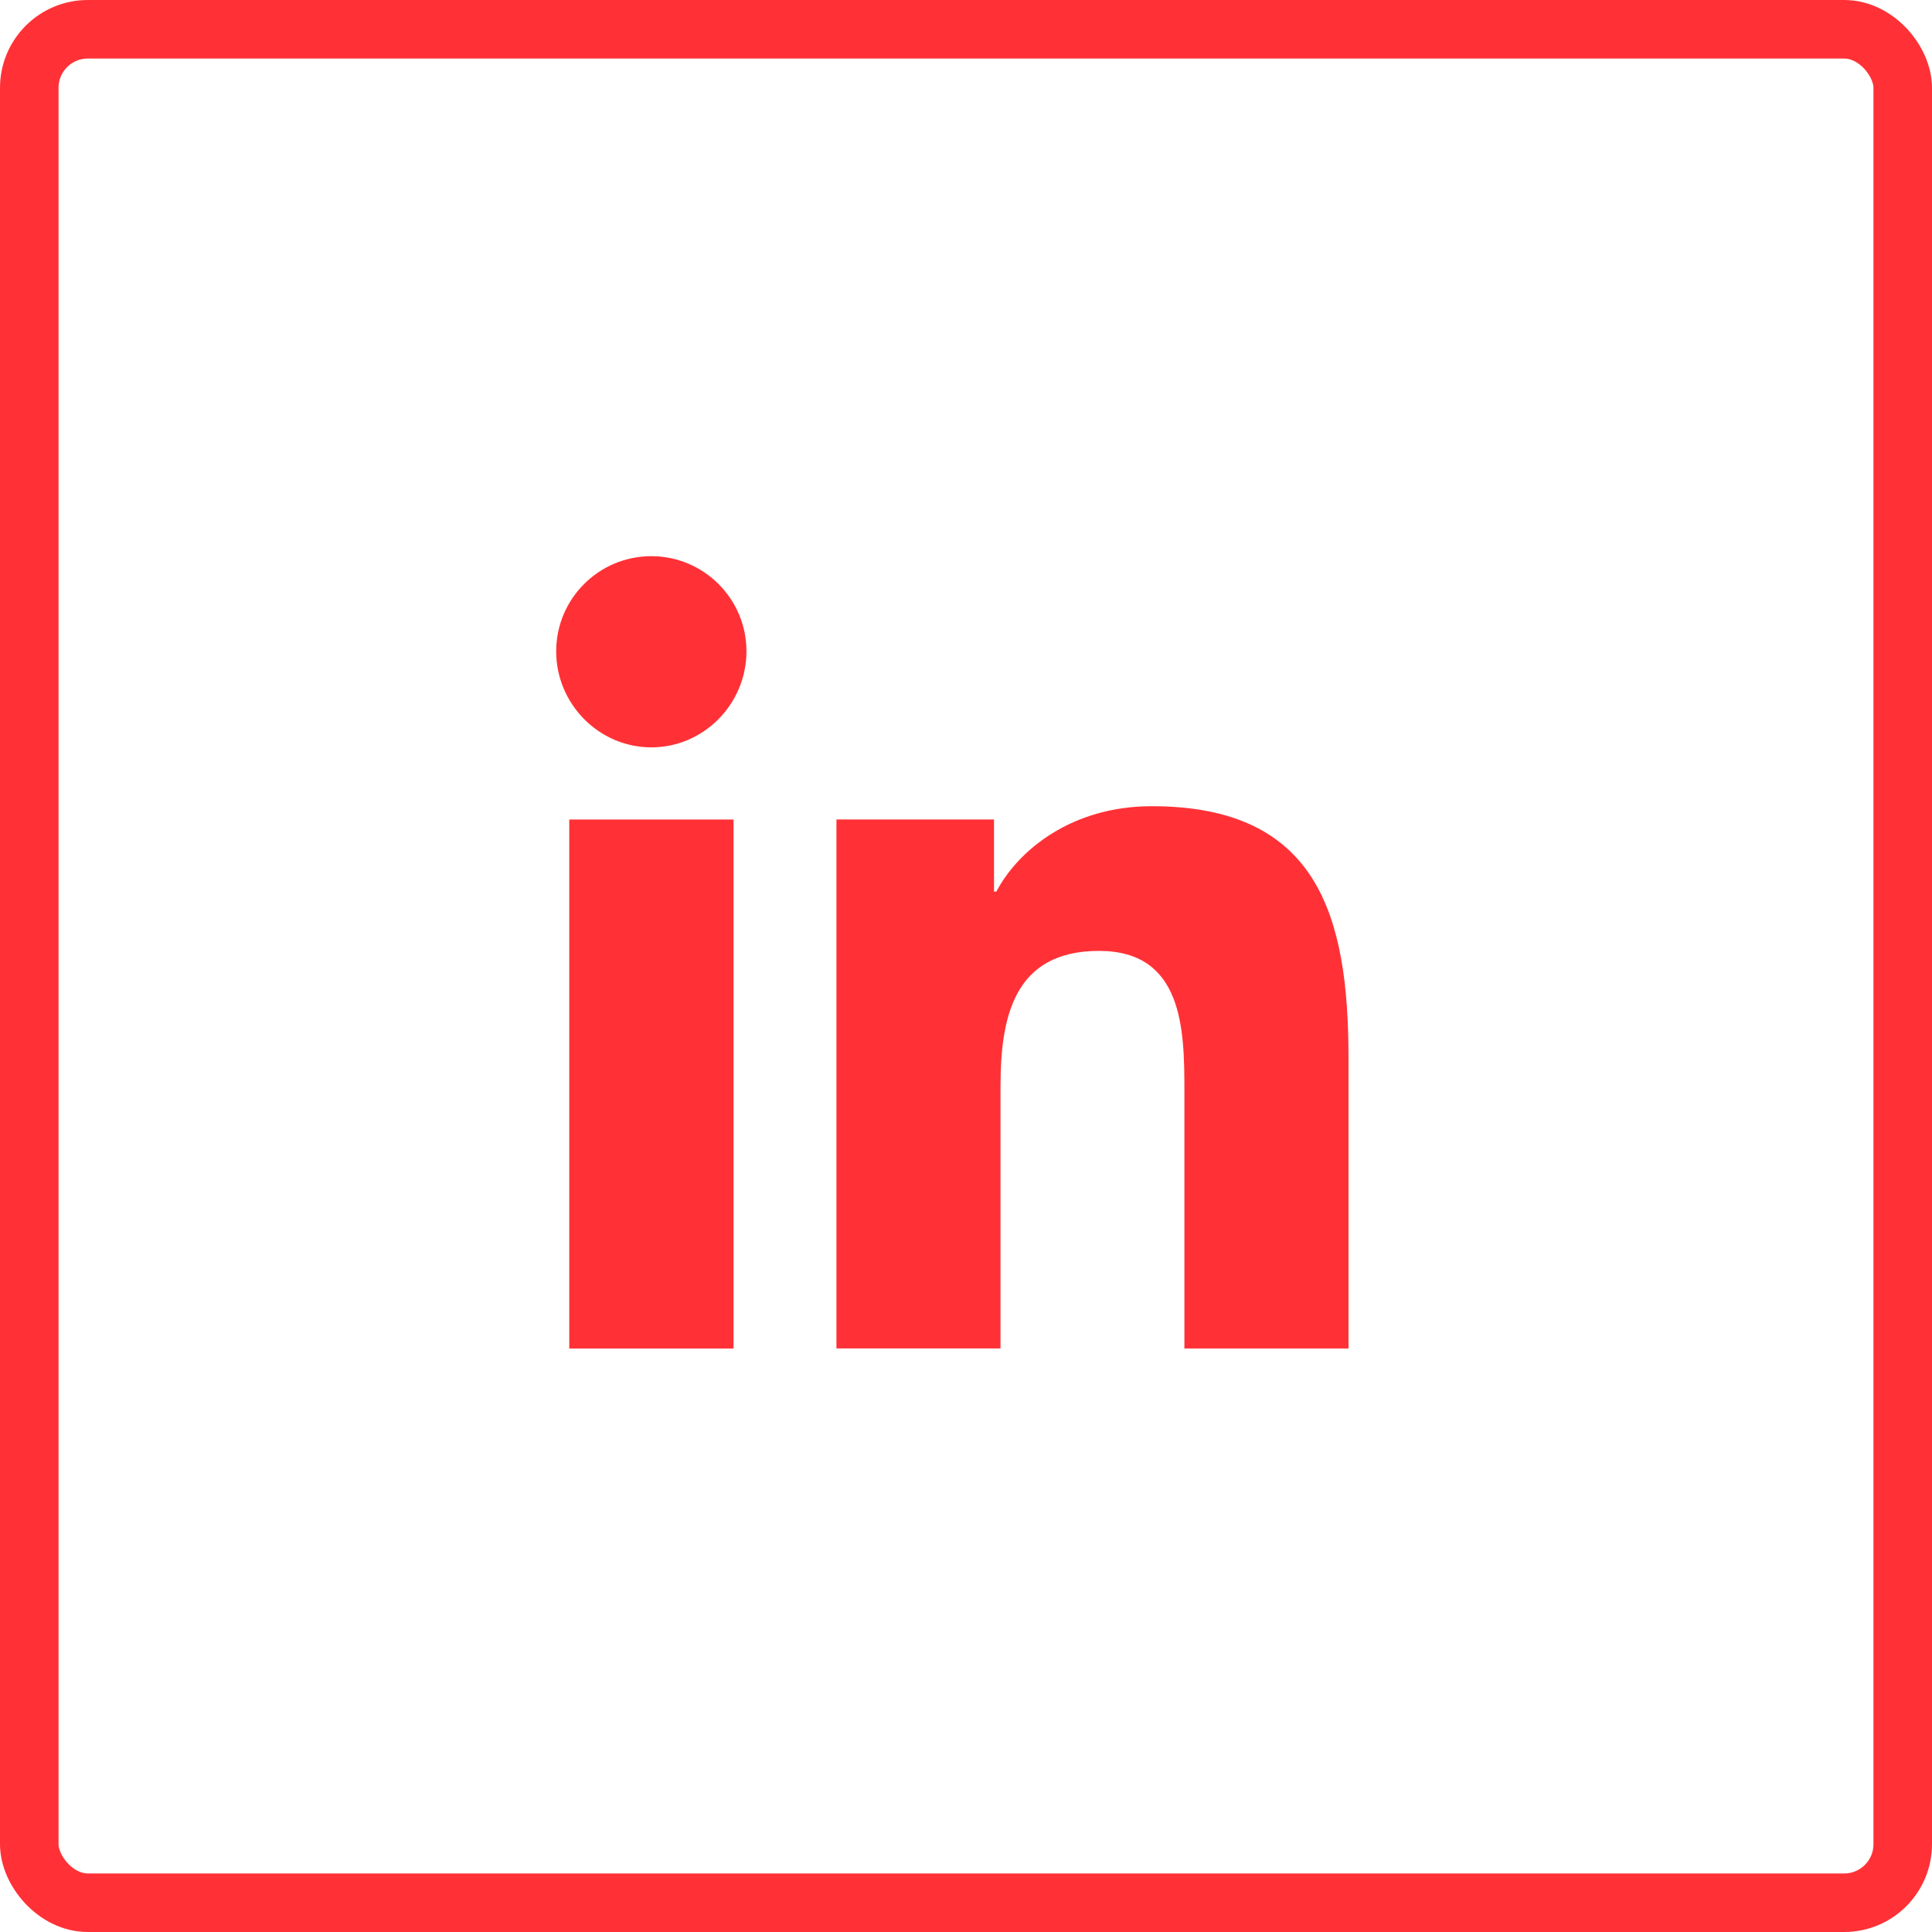 <svg width="66" height="66" viewBox="0 0 66 66" fill="none" xmlns="http://www.w3.org/2000/svg">
<path d="M46.06 46.067V46.065H46.067V36.139C46.067 31.283 45.022 27.541 39.344 27.541C36.615 27.541 34.784 29.039 34.036 30.459H33.957V27.995H28.574V46.065H34.179V37.118C34.179 34.762 34.626 32.484 37.543 32.484C40.419 32.484 40.461 35.172 40.461 37.269V46.067H46.06Z" fill="#FF3136"/>
<path d="M25.059 27.996H19.447V46.067H25.059V27.996Z" fill="#FF3136"/>
<path d="M22.25 19C20.456 19 19 20.456 19 22.25C19 24.044 20.456 25.531 22.25 25.531C24.044 25.531 25.5 24.044 25.5 22.25C25.5 20.456 24.043 19 22.25 19Z" fill="#FF3136"/>
<rect x="1" y="1" width="64" height="64" rx="2" stroke="#FF3136" stroke-width="2"/>
</svg>
